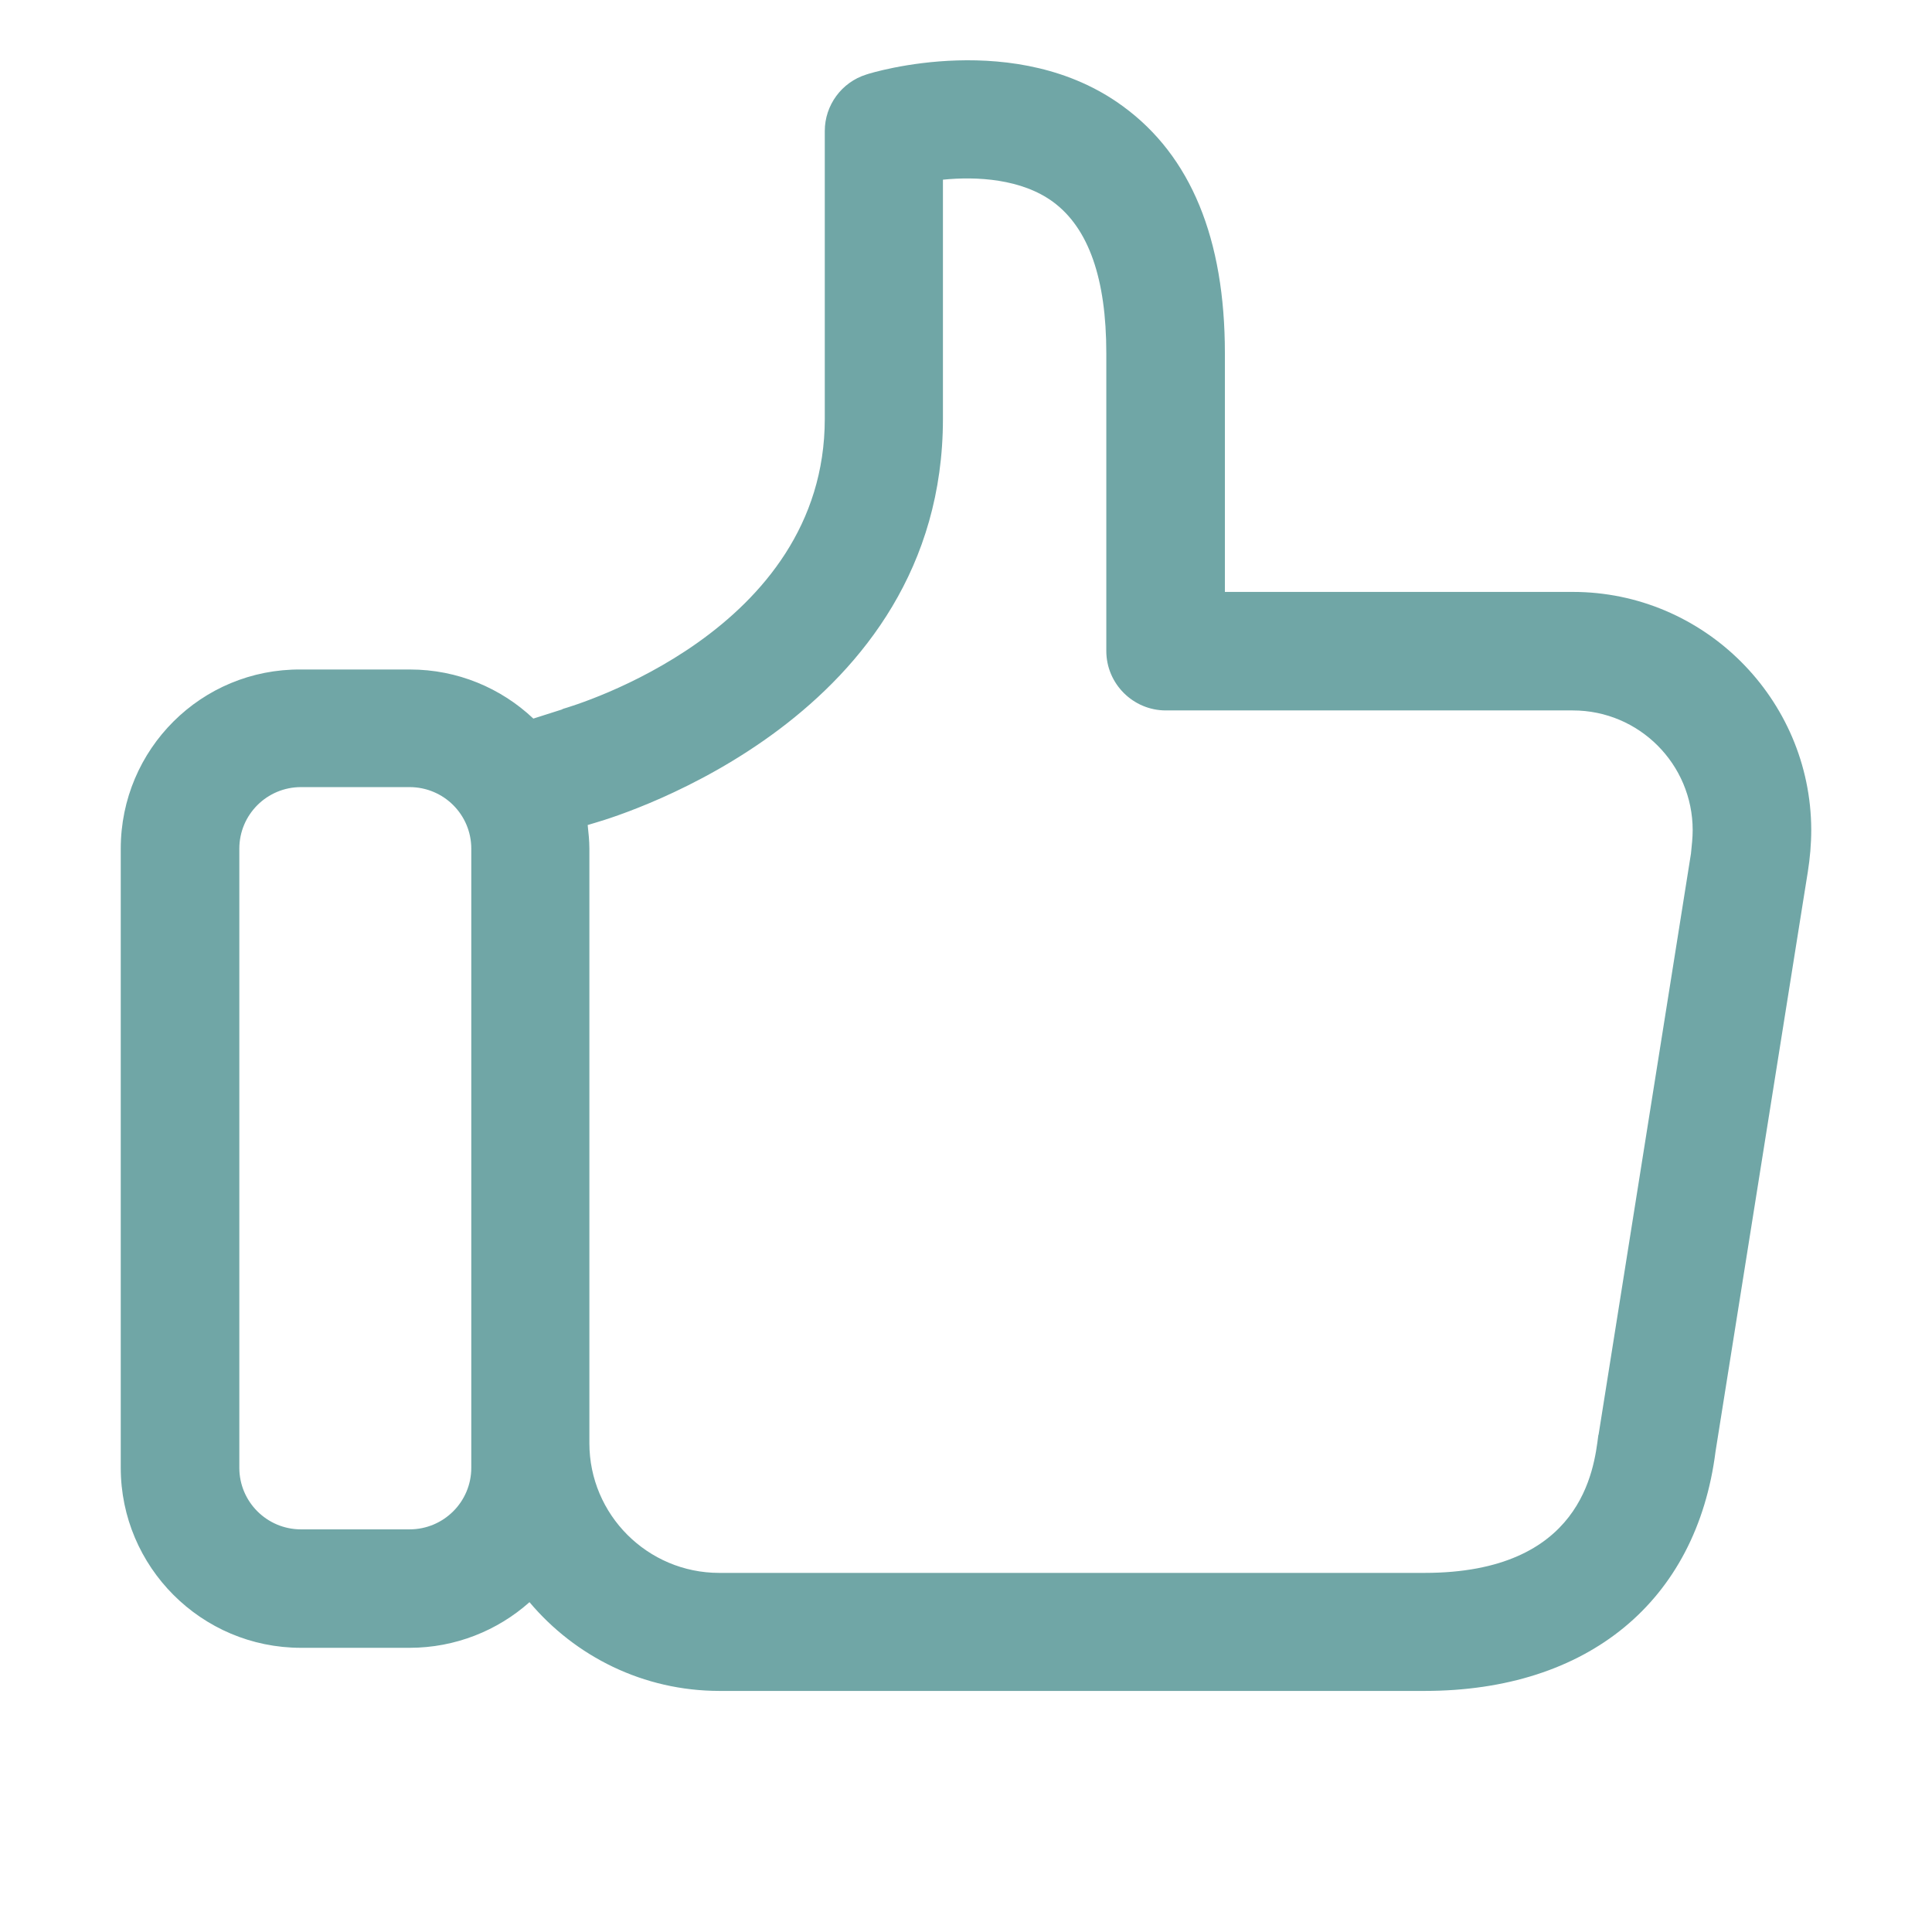 <svg width="32" height="32" viewBox="0 0 32 32" fill="none" xmlns="http://www.w3.org/2000/svg">
<path d="M26.051 9.804H20.288V5.851C20.288 3.953 19.724 2.583 18.603 1.763C16.846 0.471 14.447 1.199 14.347 1.235C13.94 1.363 13.661 1.742 13.661 2.17V6.936C13.661 10.461 9.505 11.688 9.334 11.738C9.32 11.745 9.312 11.745 9.305 11.752L8.834 11.902C8.298 11.396 7.577 11.089 6.792 11.089H4.985C3.335 11.075 2 12.409 2 14.057V24.311C2 25.952 3.335 27.293 4.985 27.293H6.784C7.541 27.293 8.241 27.008 8.77 26.537C9.527 27.436 10.655 28.007 11.919 28.007H23.595C26.301 28.007 28.101 26.522 28.415 24.039L29.864 14.935L29.943 14.442C29.979 14.214 30 13.979 30 13.743C29.993 11.574 28.222 9.804 26.051 9.804ZM7.806 24.311C7.806 24.874 7.349 25.331 6.784 25.331H4.985C4.421 25.331 3.964 24.874 3.964 24.311V14.057C3.964 13.493 4.421 13.037 4.985 13.037H6.784C7.349 13.037 7.806 13.493 7.806 14.057V24.311ZM28.008 14.136L26.48 23.747C26.48 23.761 26.472 23.768 26.472 23.782C26.401 24.339 26.201 26.052 23.595 26.052H11.912C10.726 26.052 9.762 25.088 9.762 23.904V14.057C9.762 13.929 9.748 13.793 9.734 13.665L9.877 13.622C10.291 13.501 15.618 11.867 15.618 6.936V2.976C16.182 2.919 16.925 2.962 17.446 3.347C18.032 3.782 18.324 4.617 18.324 5.851V10.782C18.324 11.324 18.767 11.767 19.31 11.767H26.051C27.151 11.767 28.036 12.659 28.036 13.75C28.036 13.871 28.022 14 28.008 14.136Z" fill="#70A6A6"/>
</svg>
